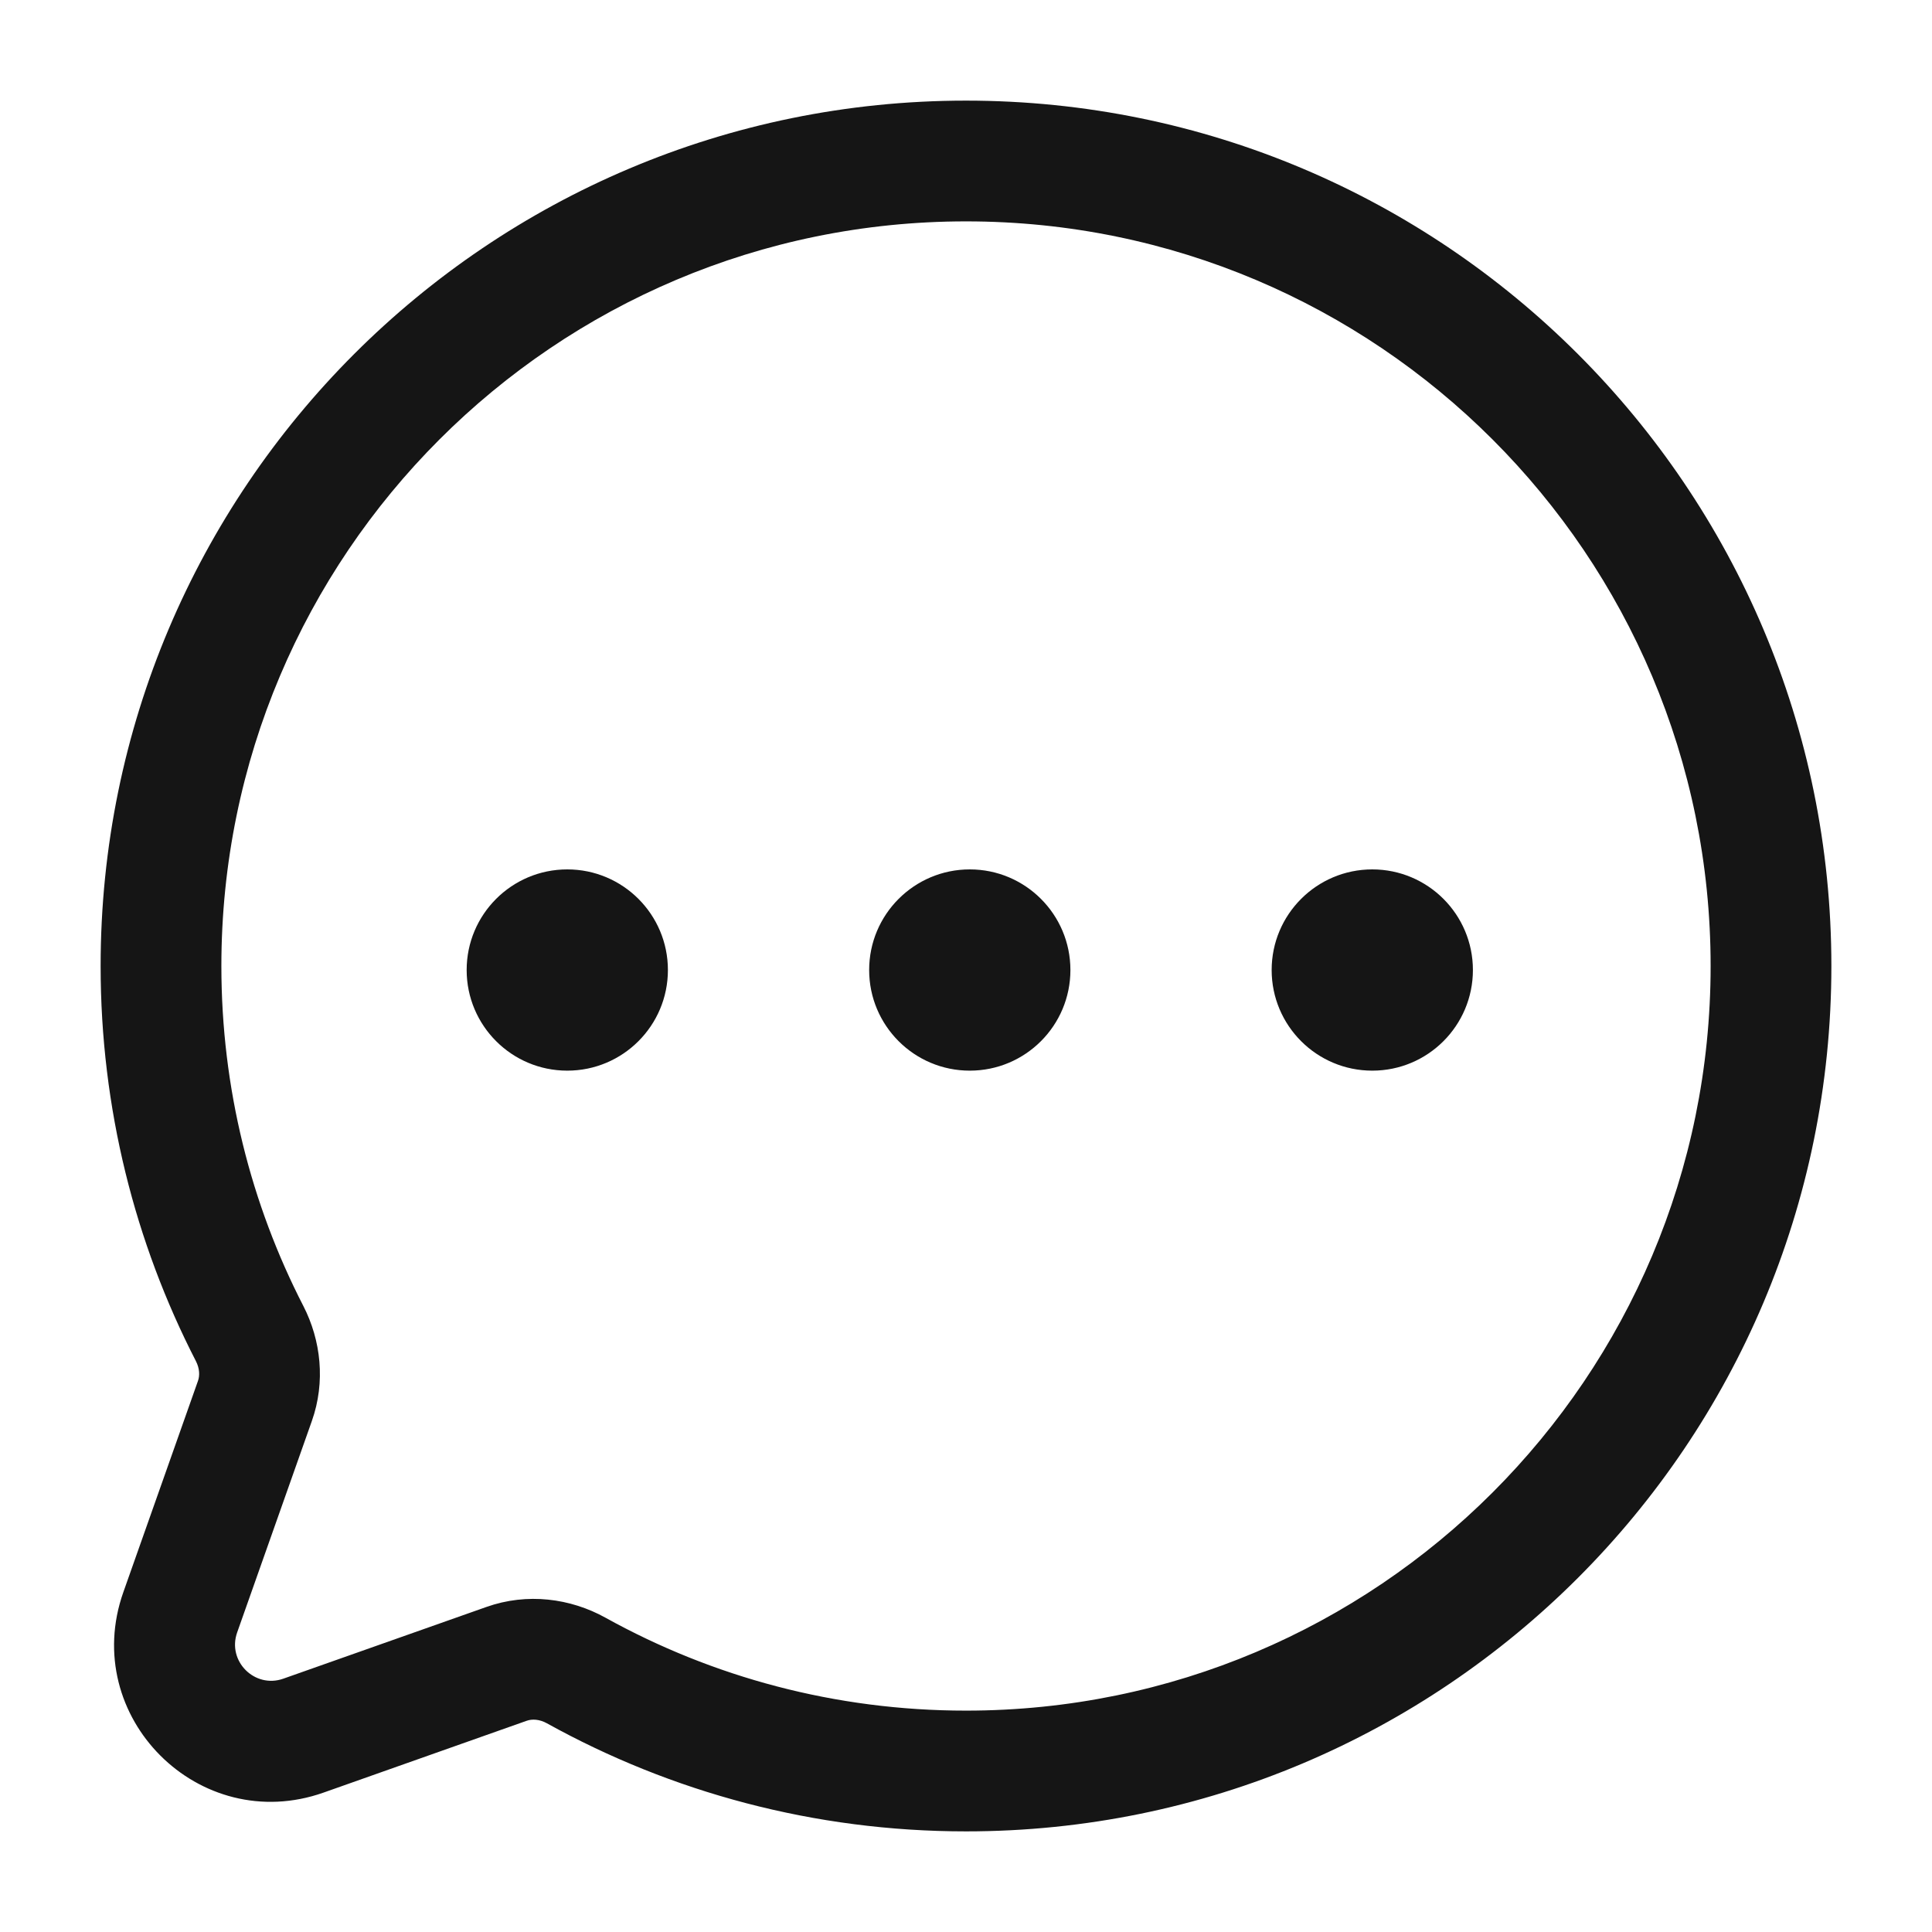 <svg width="24" height="24" viewBox="0 0 24 24" fill="none" xmlns="http://www.w3.org/2000/svg">
    <path d="M2.239 20.029L1.532 19.779H1.532L2.239 20.029ZM3.77 21.561L4.02 22.268H4.02L3.77 21.561ZM7.158 20.752L6.795 21.408L7.158 20.752ZM3.101 16.566L3.768 16.223L3.101 16.566ZM3.167 17.402L3.874 17.652L3.167 17.402ZM2.75 12C2.75 6.891 6.891 2.75 12 2.75V1.25C6.063 1.25 1.25 6.063 1.25 12H2.75ZM3.768 16.223C3.118 14.958 2.75 13.523 2.75 12H1.25C1.25 13.767 1.677 15.437 2.434 16.909L3.768 16.223ZM2.946 20.279L3.874 17.652L2.46 17.152L1.532 19.779L2.946 20.279ZM3.52 20.853C3.164 20.979 2.82 20.636 2.946 20.279L1.532 19.779C0.986 21.325 2.475 22.814 4.02 22.268L3.52 20.853ZM6.043 19.962L3.52 20.853L4.02 22.268L6.543 21.376L6.043 19.962ZM12 21.25C10.374 21.25 8.848 20.831 7.522 20.096L6.795 21.408C8.338 22.263 10.113 22.75 12 22.75V21.25ZM21.25 12C21.25 17.109 17.109 21.25 12 21.25V22.75C17.937 22.75 22.75 17.937 22.75 12H21.25ZM12 2.75C17.109 2.75 21.25 6.891 21.25 12H22.75C22.75 6.063 17.937 1.25 12 1.25V2.75ZM6.543 21.376C6.608 21.353 6.7 21.355 6.795 21.408L7.522 20.096C7.086 19.854 6.549 19.783 6.043 19.962L6.543 21.376ZM2.434 16.909C2.481 17.001 2.482 17.089 2.46 17.152L3.874 17.652C4.046 17.166 3.987 16.649 3.768 16.223L2.434 16.909Z"
          fill="#151515"/>
    <circle cx="7.047" cy="12.05" r="1.25" fill="#151515"/>
    <circle cx="12.047" cy="12.05" r="1.25" fill="#151515"/>
    <circle cx="17.047" cy="12.05" r="1.25" fill="#151515"/>
</svg>
